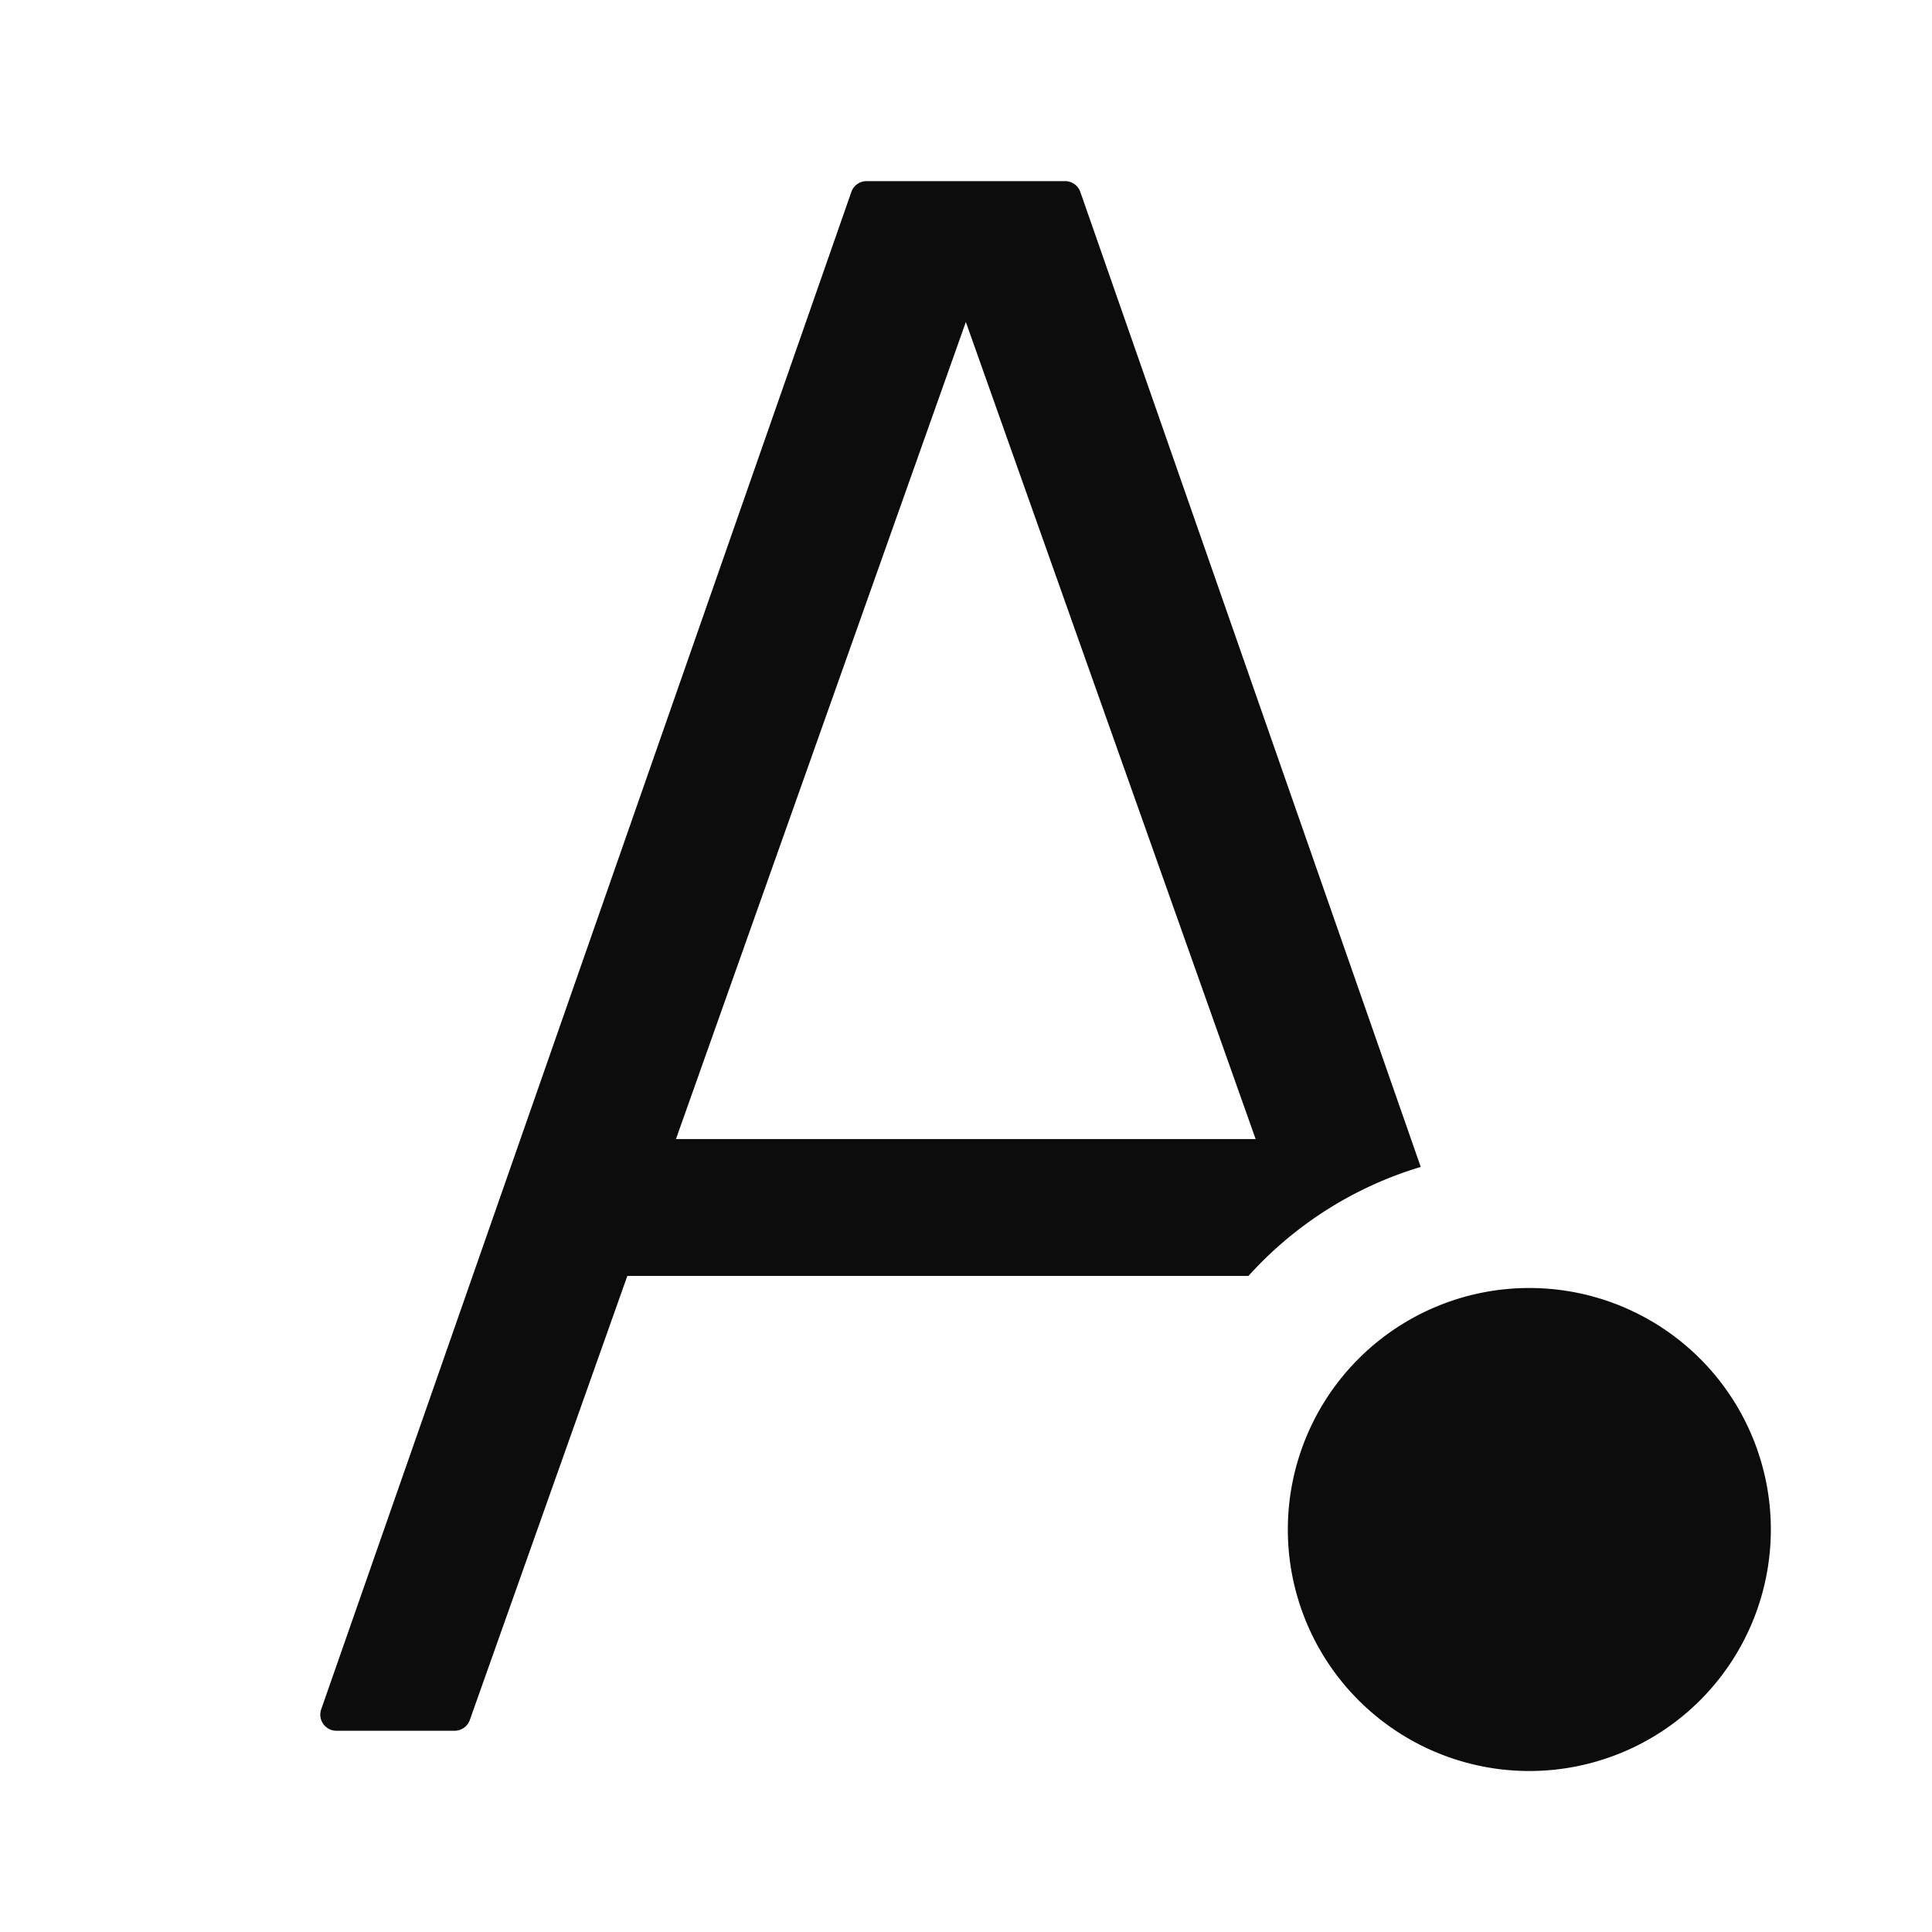 <svg xmlns="http://www.w3.org/2000/svg" width="24" height="24" fill="none"><path fill="#0C0C0C" fill-rule="evenodd" d="M13.42 2.384a.2.2 0 0 0-.19-.134h-2.466a.2.2 0 0 0-.188.134L3.99 21.234a.2.2 0 0 0 .19.266h1.467a.2.2 0 0 0 .189-.133l1.957-5.517h7.716a4.7 4.7 0 0 1 2.14-1.354zm2.178 11.766L11.998 4 8.397 14.15z" clip-rule="evenodd"/><path fill="#0C0C0C" d="M18.998 22a3 3 0 1 0 0-6 3 3 0 0 0 0 6"/></svg>